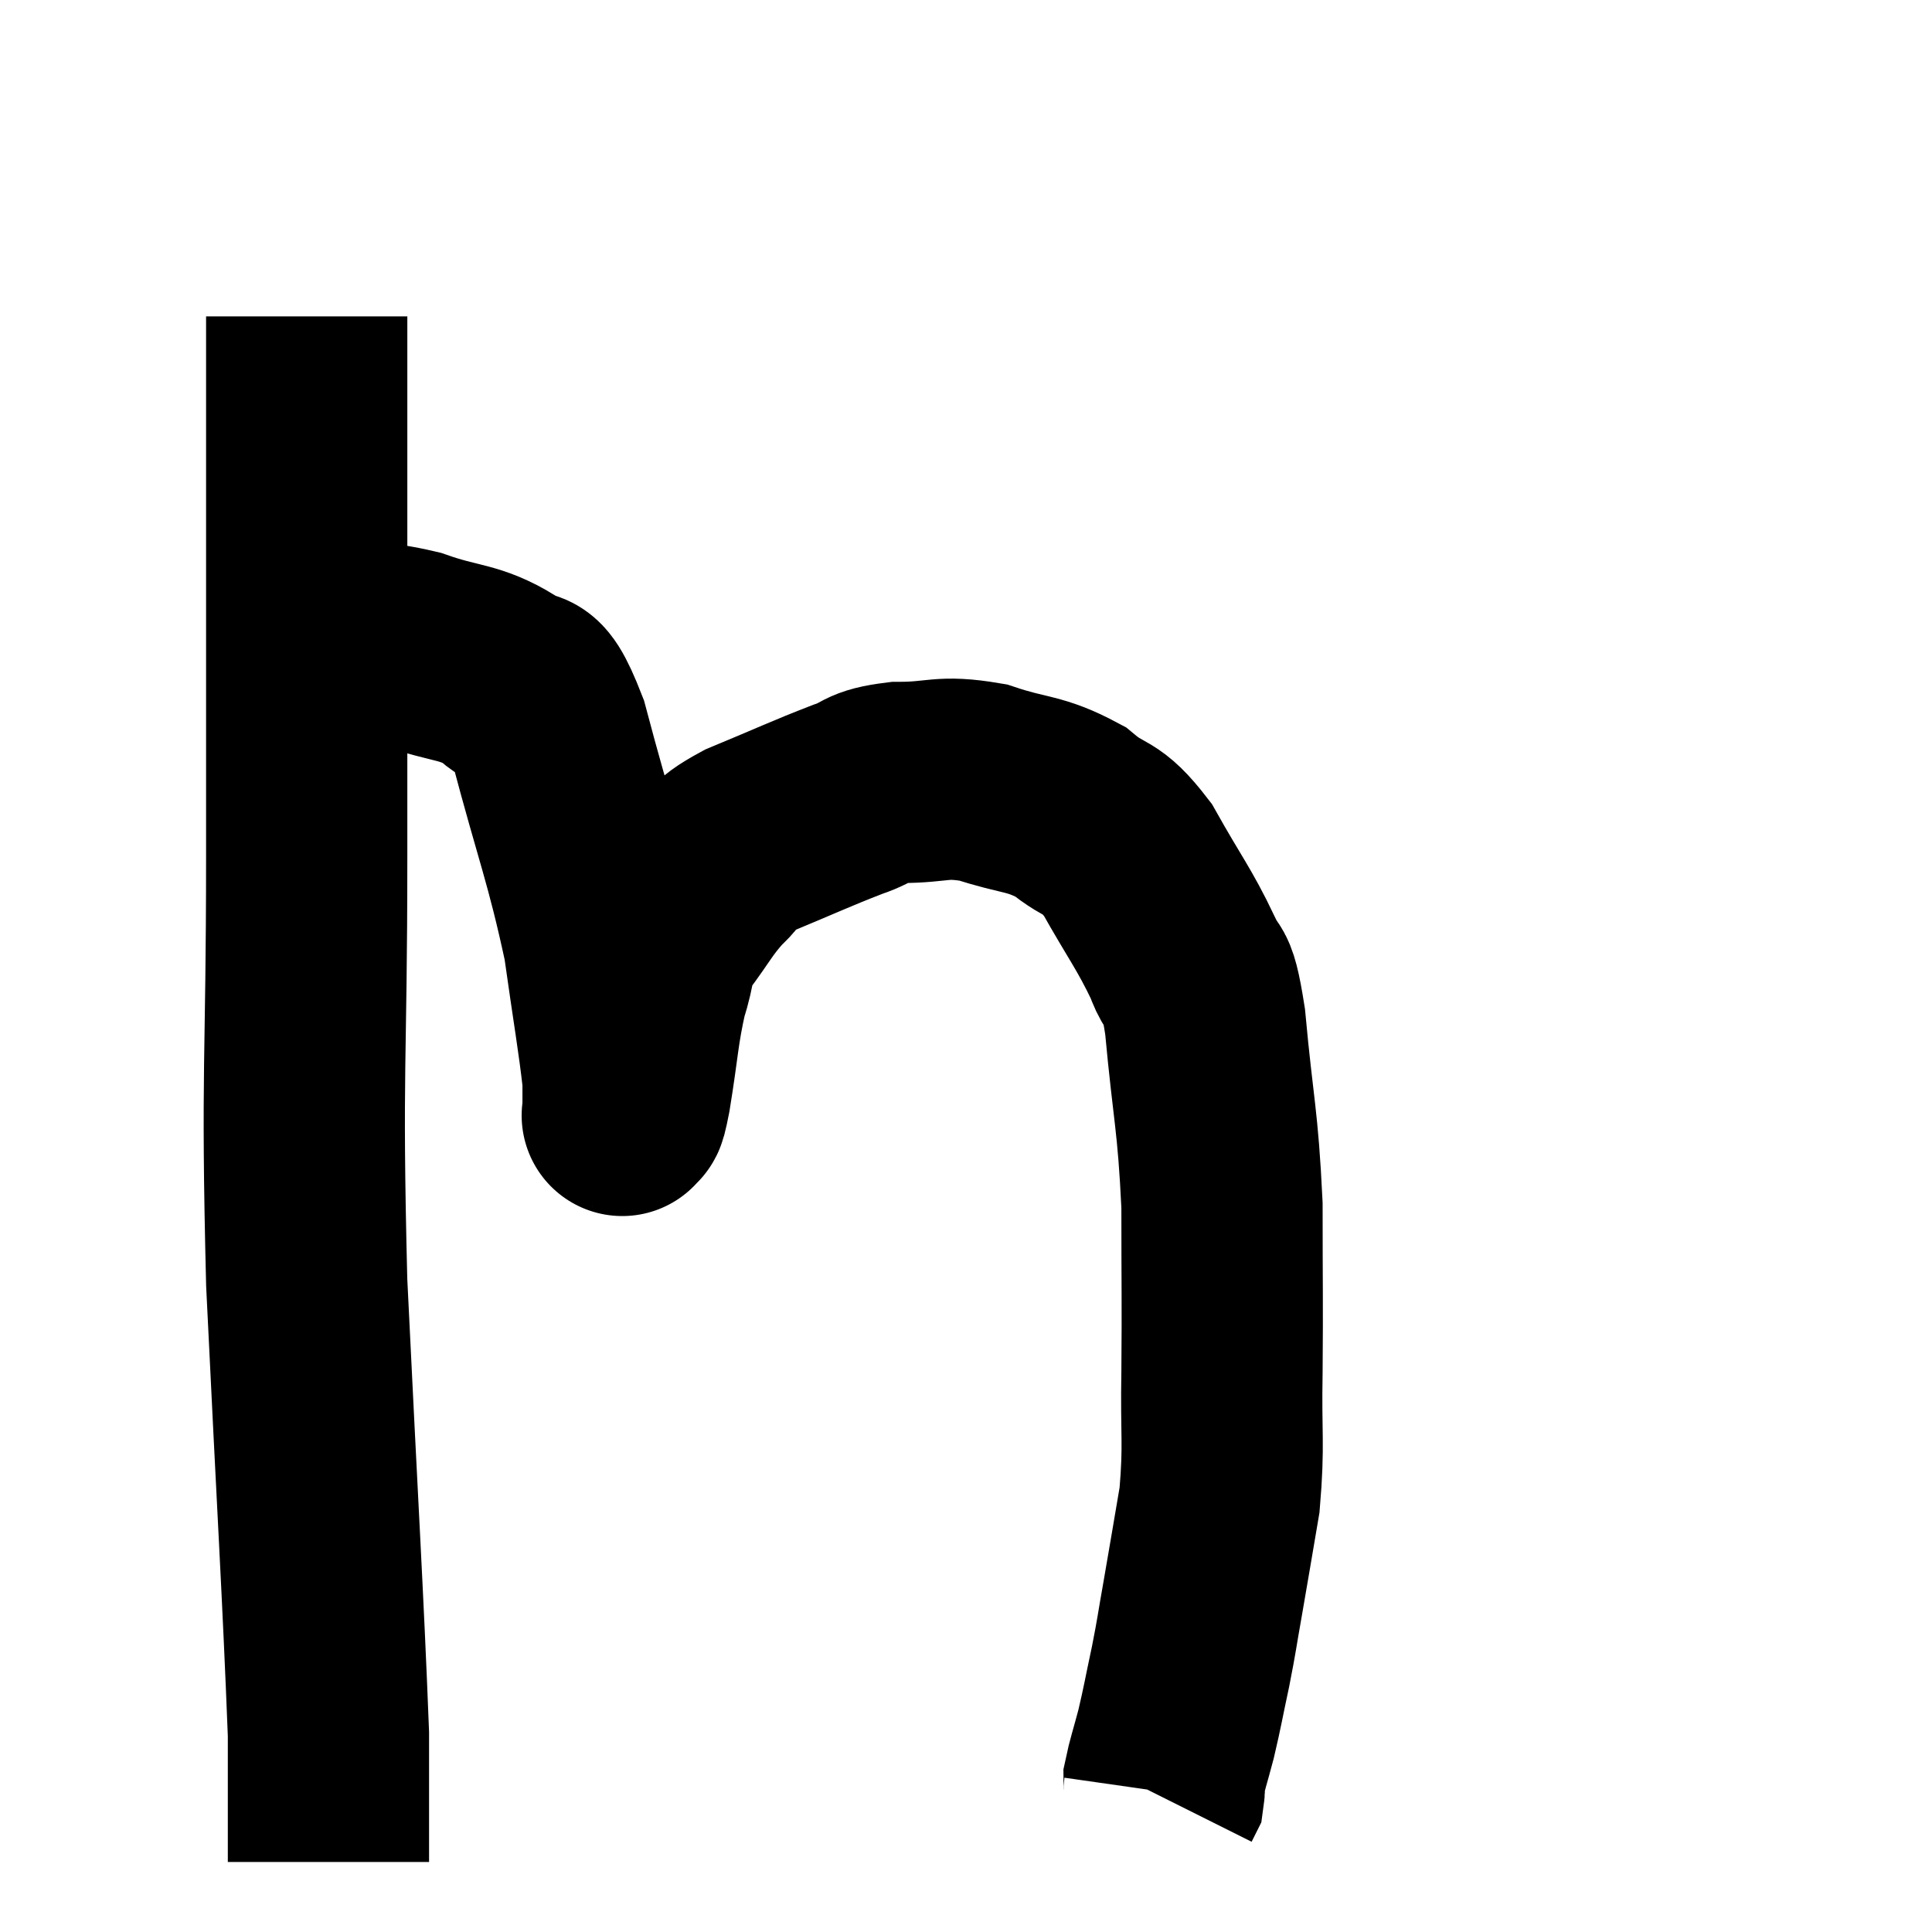 <svg width="48" height="48" viewBox="0 0 48 48" xmlns="http://www.w3.org/2000/svg"><path d="M 7.62 7.86 C 7.62 14.55, 7.62 15.24, 7.62 21.24 C 7.62 26.55, 7.485 26.4, 7.62 31.86 C 7.89 37.47, 8.025 39.6, 8.16 43.08 C 8.16 44.43, 8.16 44.985, 8.16 45.78 L 8.16 46.26" fill="none" stroke="black" stroke-width="5"></path><path d="M 8.4 15.96 C 9.33 16.05, 9.24 15.9, 10.26 16.14 C 11.37 16.53, 11.64 16.41, 12.48 16.92 C 13.05 17.55, 12.99 16.56, 13.62 18.18 C 14.31 20.79, 14.535 21.24, 15 23.4 C 15.24 25.11, 15.36 25.755, 15.48 26.82 C 15.48 27.24, 15.48 27.45, 15.48 27.66 C 15.48 27.66, 15.48 27.66, 15.48 27.66 C 15.48 27.66, 15.435 27.78, 15.48 27.66 C 15.57 27.42, 15.51 27.945, 15.66 27.18 C 15.87 25.89, 15.855 25.605, 16.08 24.6 C 16.32 23.88, 16.17 23.88, 16.56 23.16 C 17.1 22.44, 17.13 22.29, 17.64 21.72 C 18.12 21.3, 17.745 21.345, 18.6 20.88 C 19.83 20.37, 20.13 20.22, 21.06 19.86 C 21.69 19.65, 21.48 19.545, 22.32 19.44 C 23.37 19.44, 23.355 19.26, 24.42 19.44 C 25.5 19.8, 25.68 19.68, 26.58 20.16 C 27.3 20.76, 27.315 20.445, 28.02 21.36 C 28.71 22.59, 28.92 22.815, 29.4 23.82 C 29.67 24.6, 29.7 23.85, 29.94 25.38 C 30.15 27.66, 30.255 27.765, 30.36 29.94 C 30.36 32.01, 30.375 32.25, 30.36 34.08 C 30.33 35.67, 30.42 35.85, 30.3 37.26 C 30.09 38.49, 30.06 38.685, 29.88 39.72 C 29.73 40.56, 29.745 40.56, 29.58 41.4 C 29.4 42.24, 29.385 42.375, 29.22 43.08 C 29.07 43.65, 28.995 43.86, 28.92 44.22 C 28.92 44.37, 28.935 44.415, 28.92 44.52 L 28.86 44.64" fill="none" stroke="black" stroke-width="5"></path></svg>